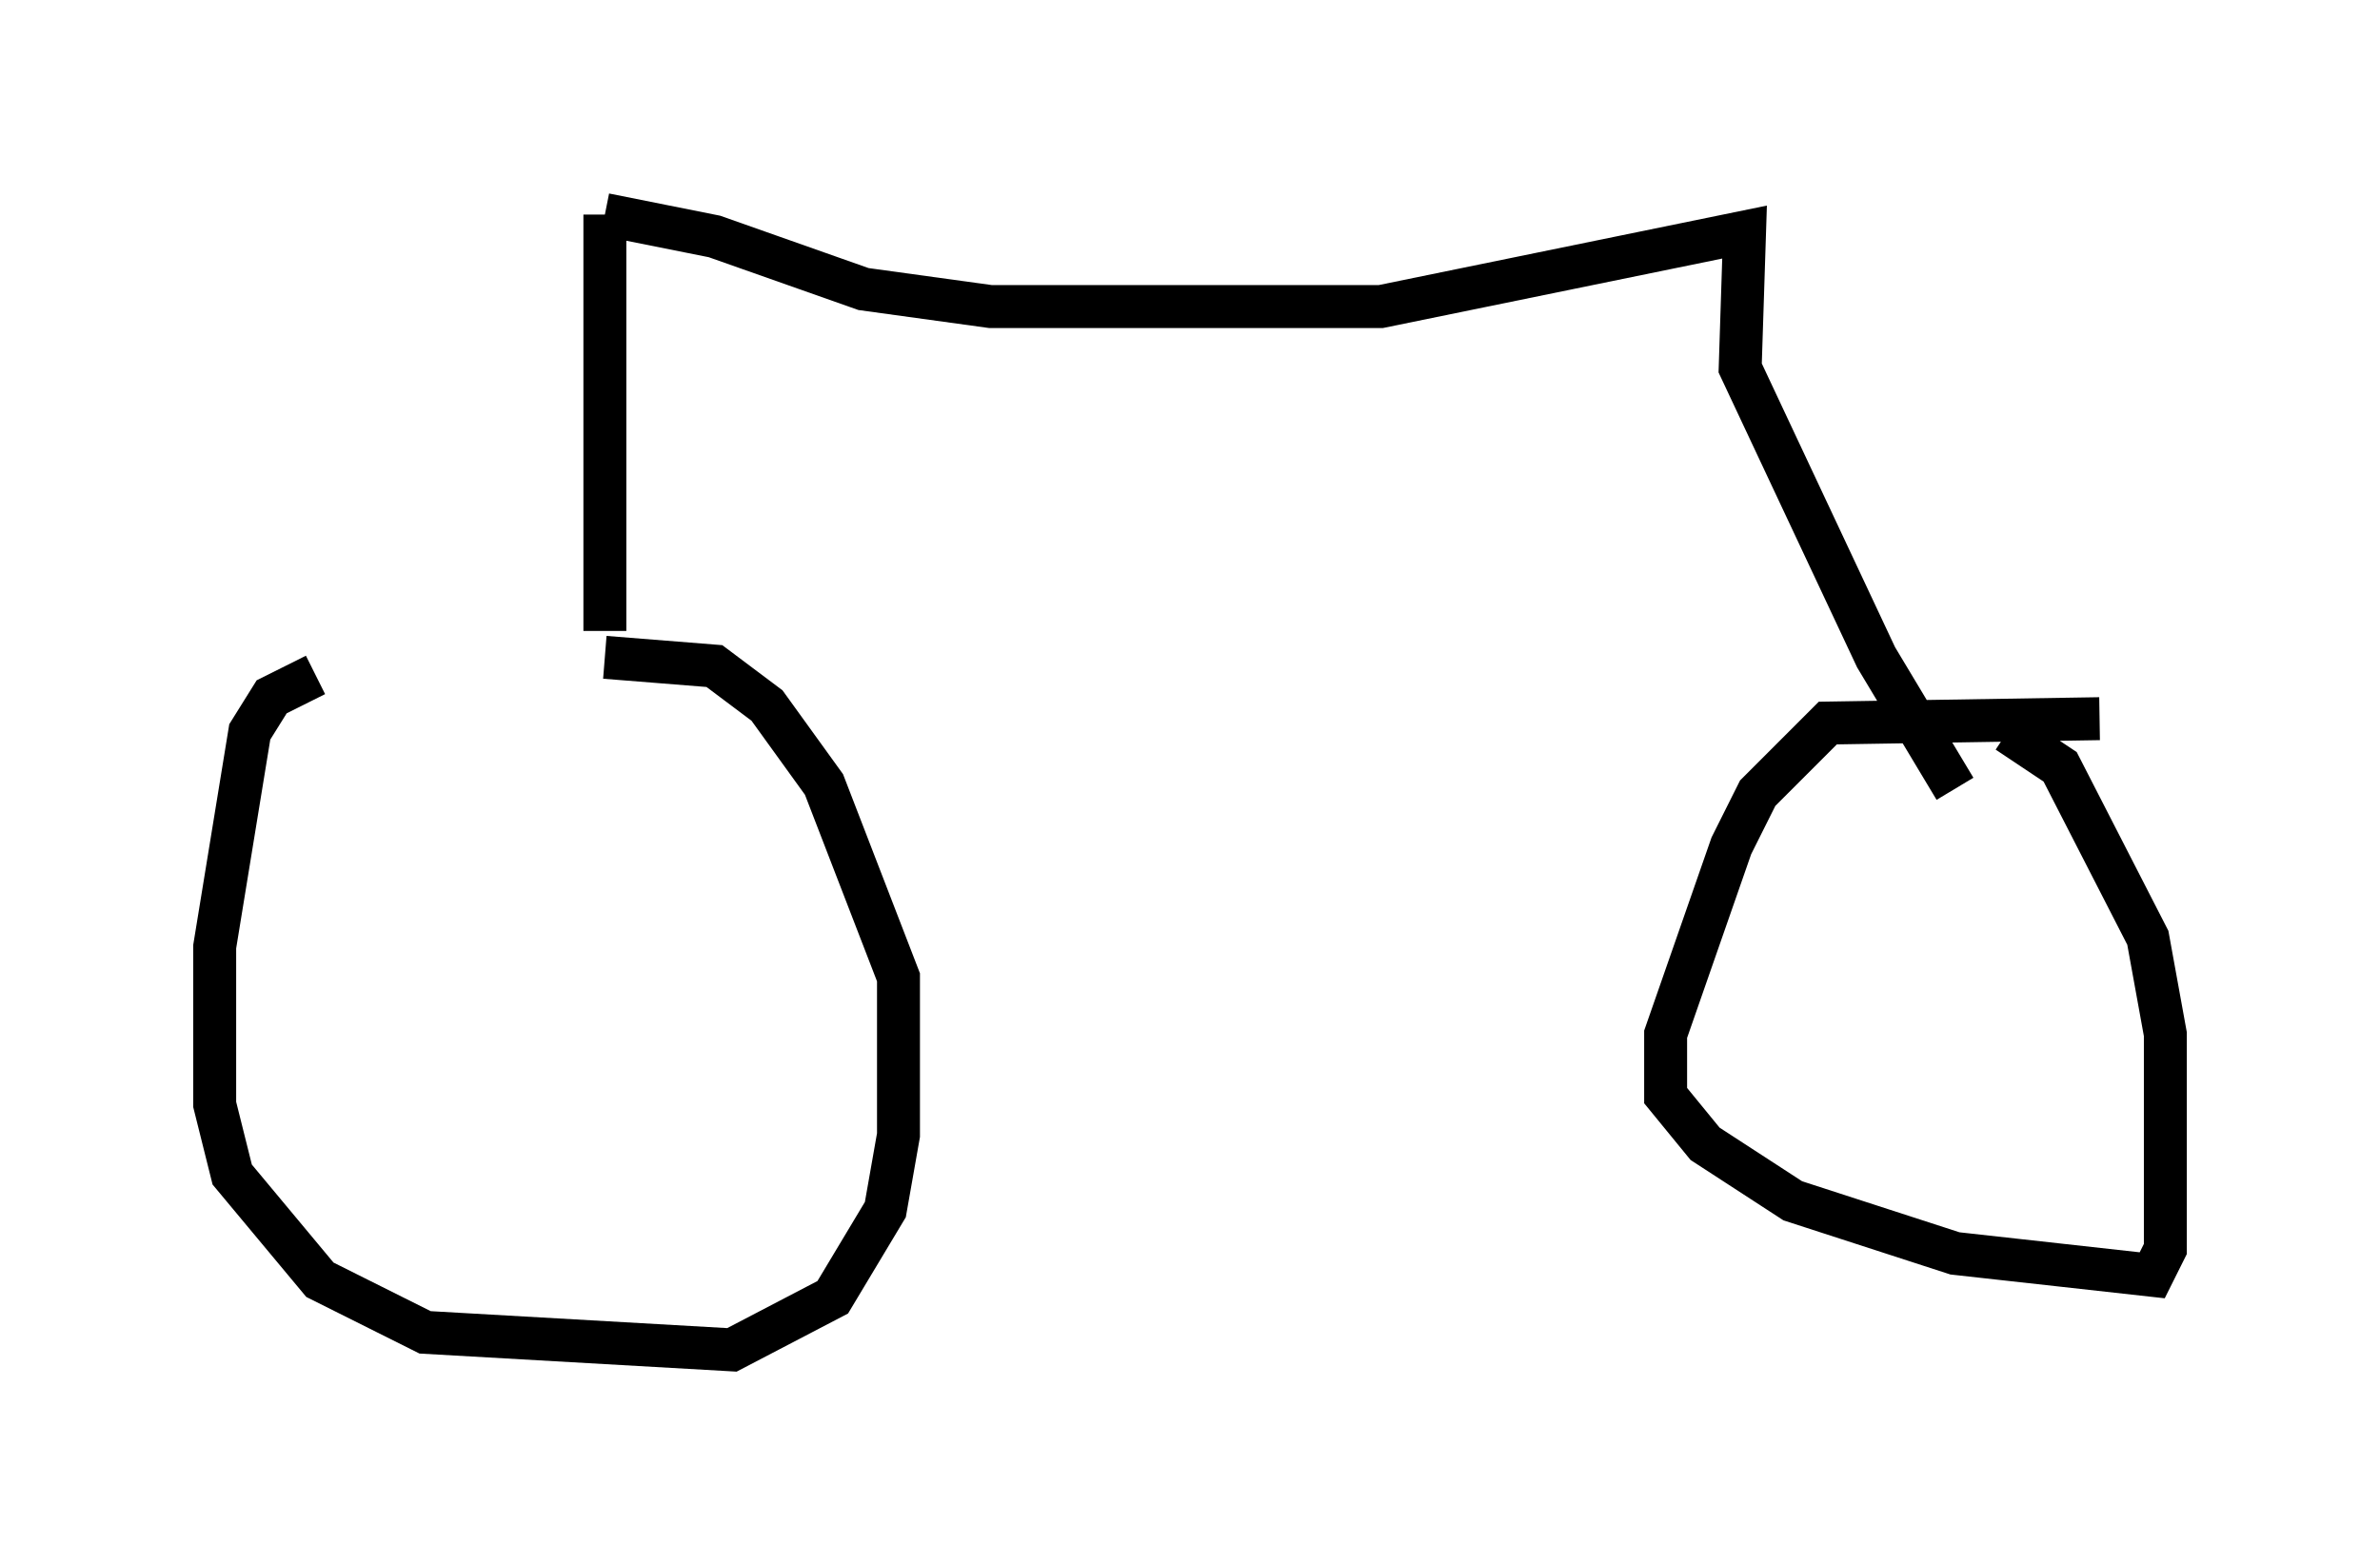 <?xml version="1.0" encoding="utf-8" ?>
<svg baseProfile="full" height="36.44" version="1.1" width="55.428" xmlns="http://www.w3.org/2000/svg" xmlns:ev="http://www.w3.org/2001/xml-events" xmlns:xlink="http://www.w3.org/1999/xlink"><defs /><rect fill="white" height="36.44" width="55.428" x="0" y="0" /><path d="M14.902, 15.617 m-7.554, 0.102 l-1.021, 0.51 -0.51, 0.817 l-0.817, 5.002 0.0, 3.675 l0.408, 1.633 2.042, 2.45 l2.45, 1.225 7.146, 0.408 l2.348, -1.225 1.225, -2.042 l0.306, -1.735 0.0, -3.675 l-1.735, -4.492 -1.327, -1.838 l-1.225, -0.919 -2.552, -0.204 m34.811, 1.429 l-6.329, 0.102 -1.633, 1.633 l-0.613, 1.225 -1.531, 4.39 l0.0, 1.429 0.919, 1.123 l2.042, 1.327 3.777, 1.225 l4.594, 0.51 0.306, -0.613 l0.0, -5.002 -0.408, -2.246 l-2.042, -3.981 -1.225, -0.817 m-32.667, -2.348 l0.0, -9.698 m0.0, 0.0 l2.552, 0.51 3.471, 1.225 l2.96, 0.408 9.086, 0.0 l8.473, -1.735 -0.102, 3.165 l3.165, 6.738 1.838, 3.063 " fill="none" stroke="black" stroke-width="1" /></svg>